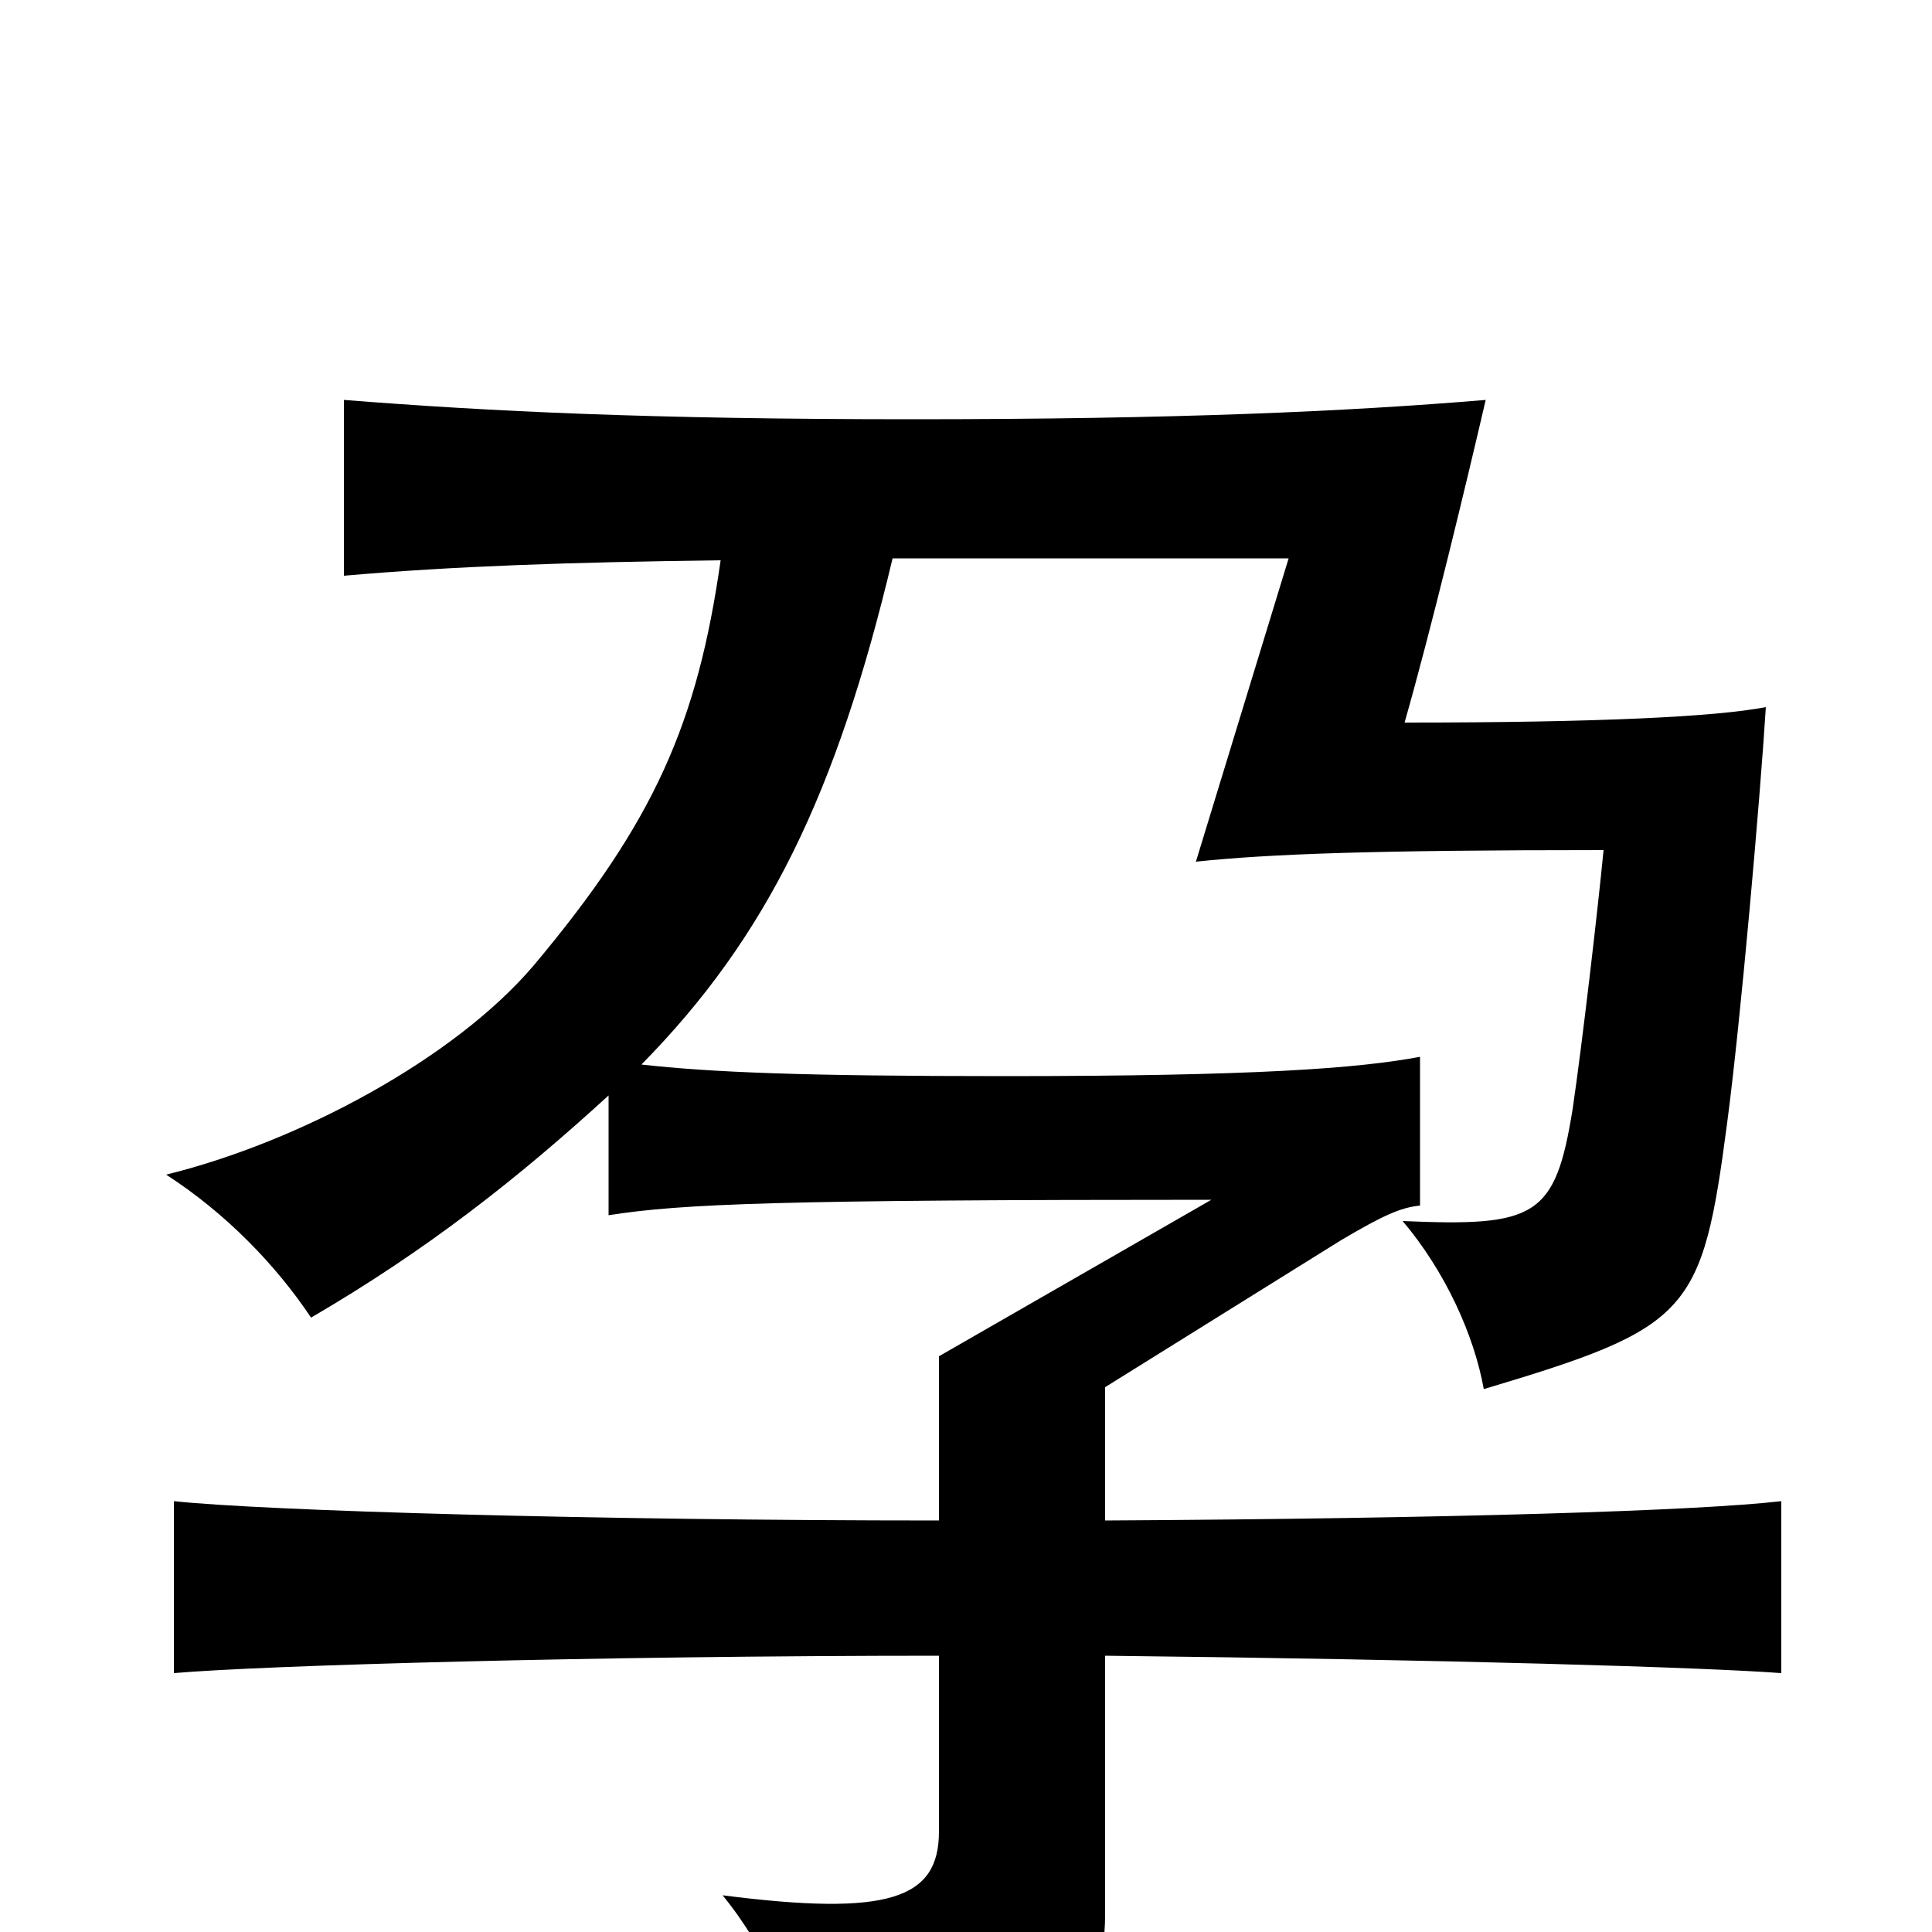 <svg xmlns="http://www.w3.org/2000/svg" viewBox="0 -1000 1000 1000">
	<path fill="#000000" d="M373 -710C361 -626 339 -575 276 -500C235 -452 155 -409 86 -392C117 -372 143 -345 161 -318C221 -353 268 -390 315 -433V-371C353 -377 404 -379 627 -379L486 -298V-213C308 -213 137 -218 90 -223V-134C136 -138 309 -143 486 -143V-52C486 -17 460 -8 374 -19C397 9 412 45 418 76C545 67 572 40 572 -9V-143C750 -141 882 -137 922 -134V-223C879 -218 751 -214 572 -213V-282L694 -358C716 -371 725 -375 735 -376V-453C703 -447 650 -443 520 -443C414 -443 368 -445 332 -449C397 -515 433 -589 462 -711H667L619 -554C657 -558 710 -560 830 -560C827 -529 819 -460 814 -426C805 -370 795 -365 726 -368C748 -342 763 -309 768 -281C875 -313 881 -320 894 -419C901 -472 911 -586 914 -634C888 -629 828 -626 727 -626C741 -675 759 -750 769 -793C697 -787 609 -783 472 -783C337 -783 254 -787 178 -793V-702C235 -707 295 -709 373 -710Z"/>
</svg>